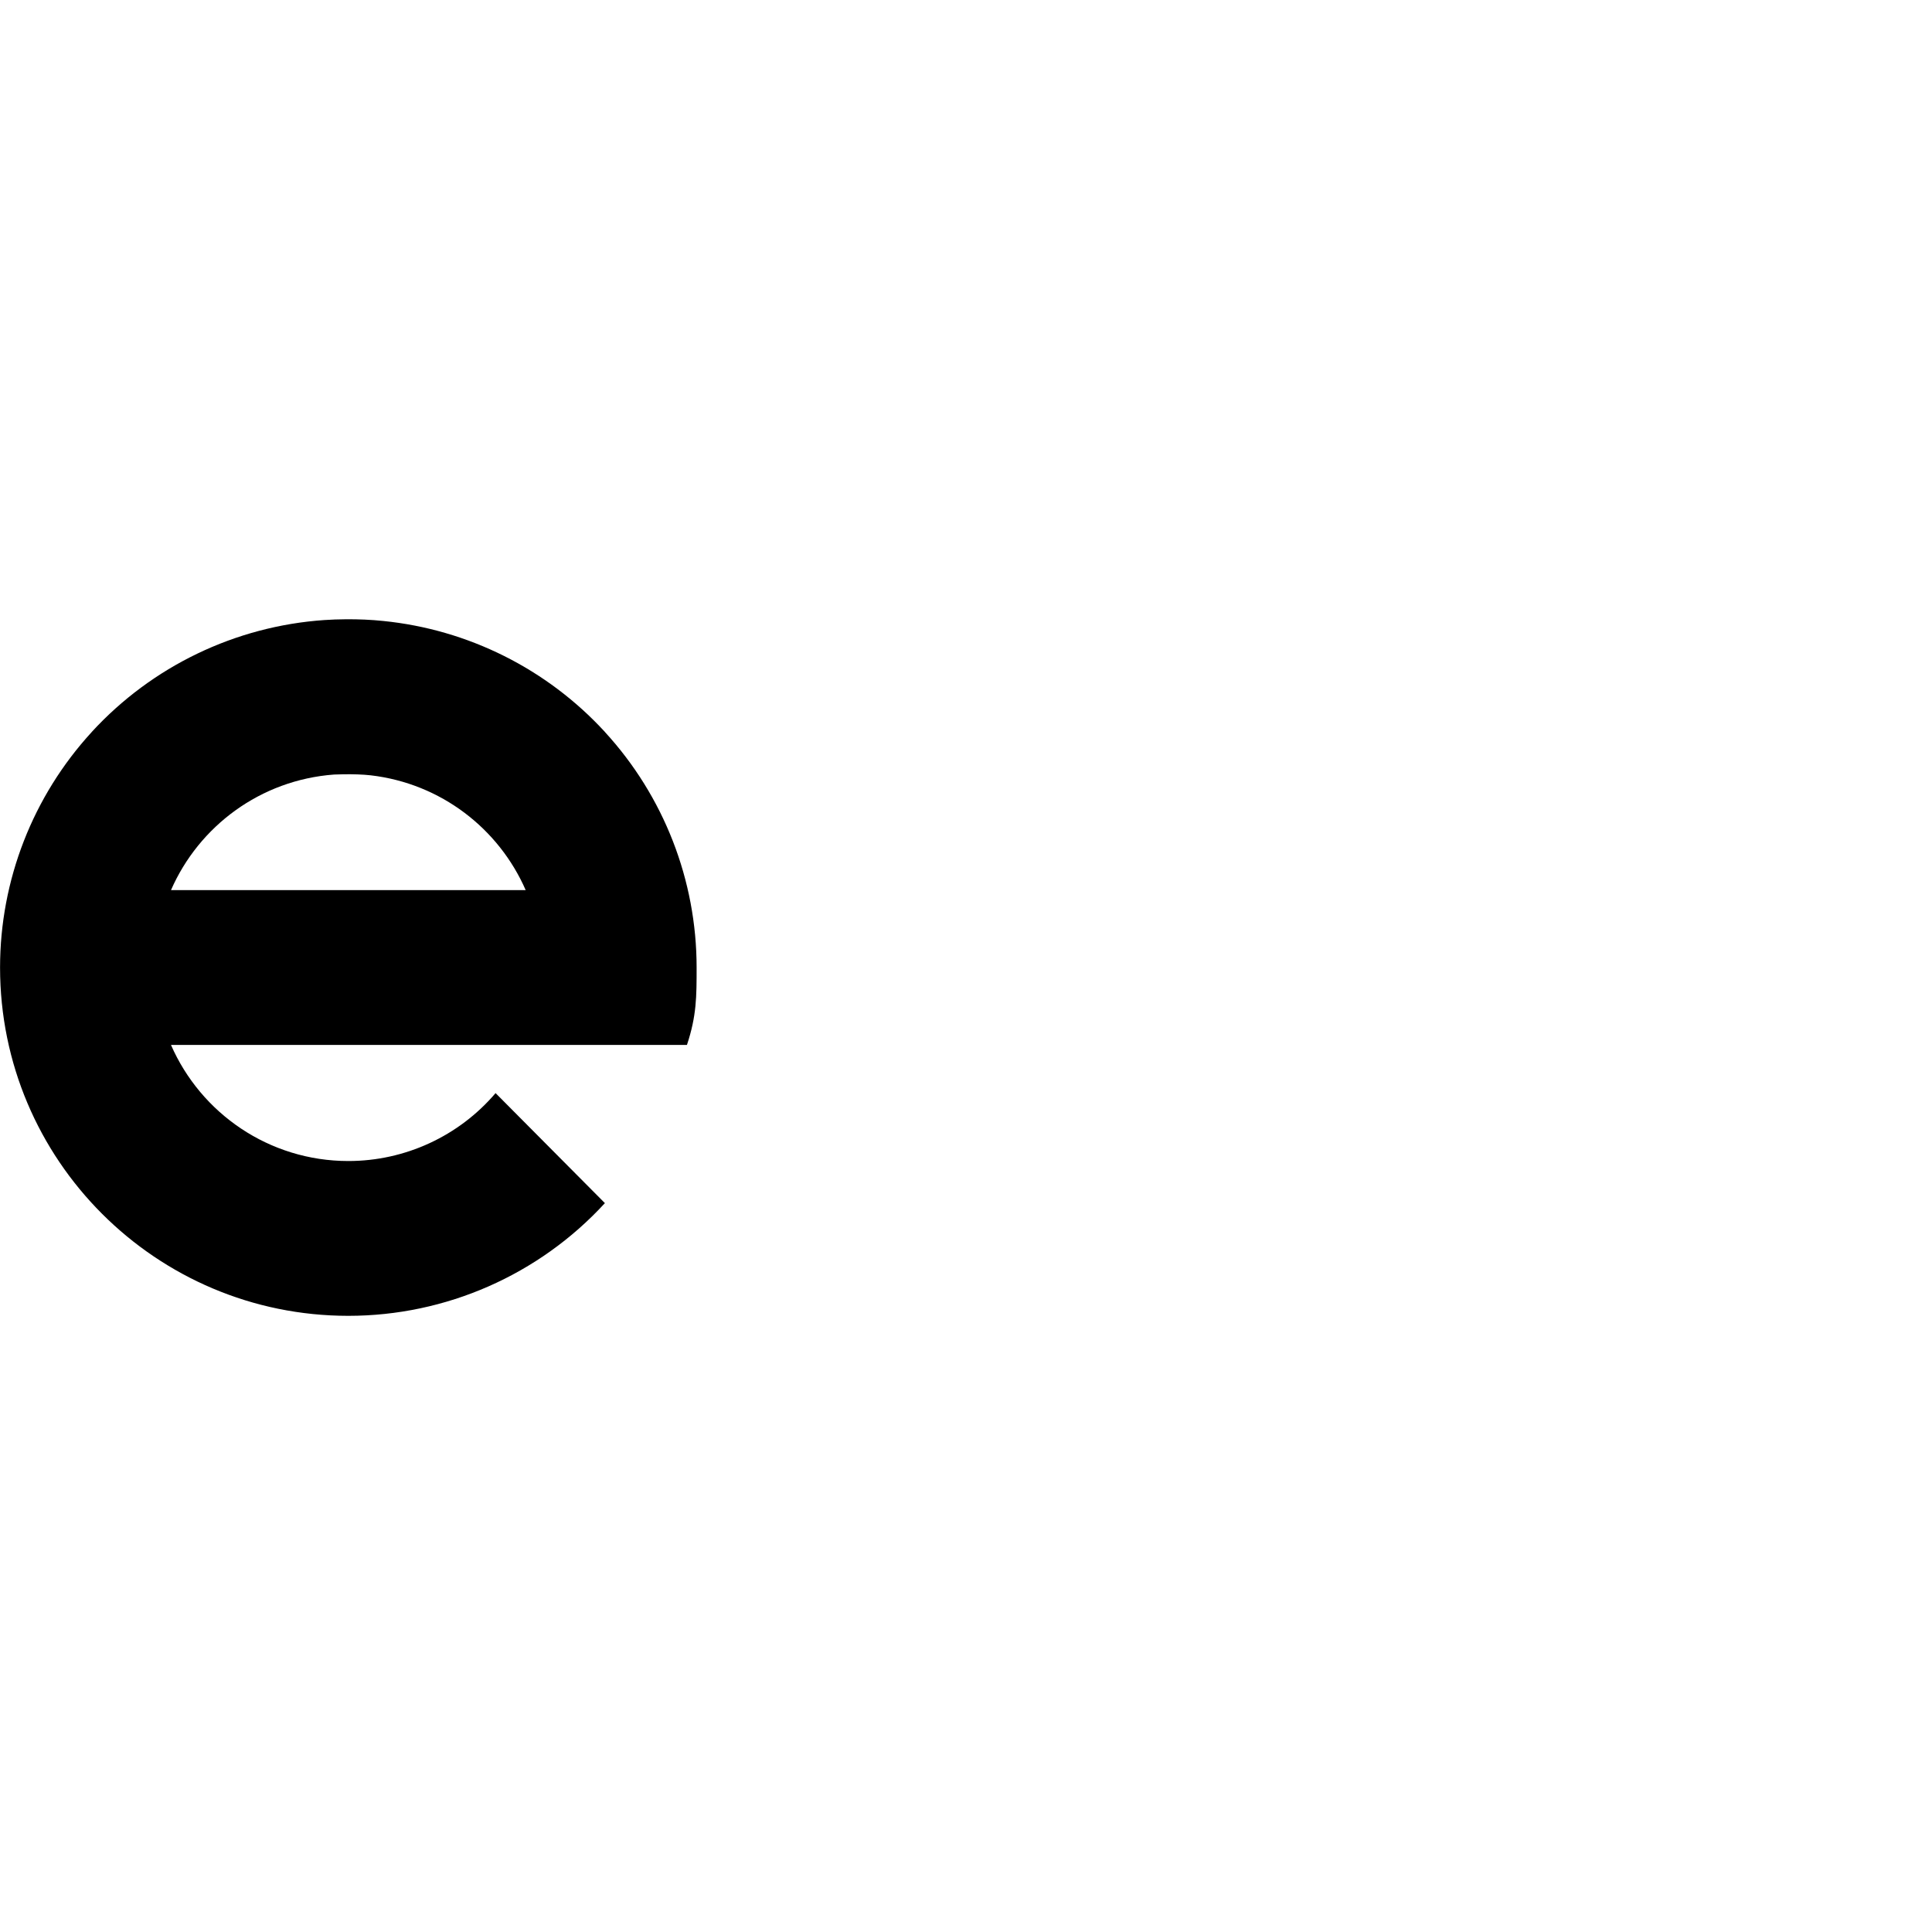 <?xml version="1.0" encoding="UTF-8" standalone="no"?>
<svg
   xmlns:dc="http://purl.org/dc/elements/1.1/"
   xmlns:cc="http://creativecommons.org/ns#"
   xmlns:rdf="http://www.w3.org/1999/02/22-rdf-syntax-ns#"
   xmlns:svg="http://www.w3.org/2000/svg"
   xmlns="http://www.w3.org/2000/svg"
   xmlns:sodipodi="http://sodipodi.sourceforge.net/DTD/sodipodi-0.dtd"
   xmlns:inkscape="http://www.inkscape.org/namespaces/inkscape"
   width="1000"
   height="1000"
   viewBox="0 0 264.583 264.583"
   version="1.1"
   id="svg8"
   inkscape:version="1.0.2 (e86c870879, 2021-01-15, custom)"
   sodipodi:docname="Lowercase E.svg">
  <defs
     id="defs2" />
  <sodipodi:namedview
     id="base"
     pagecolor="#ffffff"
     bordercolor="#666666"
     borderopacity="1.0"
     inkscape:pageopacity="0.0"
     inkscape:pageshadow="2"
     inkscape:zoom="1.8101934"
     inkscape:cx="359.59682"
     inkscape:cy="549.53557"
     inkscape:document-units="px"
     inkscape:current-layer="layer1"
     inkscape:document-rotation="0"
     showgrid="true"
     units="px"
     showguides="true"
     inkscape:guide-bbox="true"
     inkscape:lockguides="true"
     guidecolor="#000000"
     guideopacity="0.498"
     inkscape:window-width="1366"
     inkscape:window-height="705"
     inkscape:window-x="-8"
     inkscape:window-y="-8"
     inkscape:window-maximized="1">
    <inkscape:grid
       type="xygrid"
       id="grid10"
       dotted="true"
       originx="0"
       originy="0"
       visible="true" />
    <sodipodi:guide
       position="0,0"
       orientation="0,-1"
       id="guide14"
       inkscape:locked="true" />
    <sodipodi:guide
       position="0,169.333"
       orientation="0,-1"
       id="guide18"
       inkscape:locked="true" />
    <sodipodi:guide
       position="0,254"
       orientation="0,-1"
       id="guide20"
       inkscape:locked="true" />
    <sodipodi:guide
       position="0,275.167"
       orientation="1,0"
       id="guide22"
       inkscape:locked="true" />
    <sodipodi:guide
       position="84.667,275.167"
       orientation="1,0"
       id="guide26"
       inkscape:locked="true" />
    <sodipodi:guide
       position="127,275.167"
       orientation="1,0"
       id="guide28"
       inkscape:locked="true" />
    <sodipodi:guide
       position="0,84.667"
       orientation="0,-1"
       id="guide2514" />
  </sodipodi:namedview>
  <g
     inkscape:label="Layer 1"
     inkscape:groupmode="layer"
     id="layer1">
    <path
       id="path2661"
       style="opacity:0.999;fill:#000000;stroke-width:100;stroke-linecap:round;stroke-linejoin:round"
       d="M 178.848 320.023 C 175.001 320.049 171.219 320.188 167.629 320.428 C 121.637 323.596 78.614 344.291 47.43 378.244 L 47.443 378.258 C 16.949 411.468 0.029 454.913 0.029 500 C 0.029 599.411 80.618 680 180.029 680 C 230.424 679.999 278.511 658.873 312.6 621.756 L 256.105 564.902 C 237.106 587.173 209.303 600 180.029 600 C 139.024 600 103.791 575.316 88.359 540 L 271.65 540 L 320 540 L 355 540 C 360 525 360 515 360 500 C 360 454.913 343.08 411.468 312.586 378.258 L 312.6 378.244 C 282.732 345.725 241.954 325.318 198.021 320.904 C 191.847 320.254 185.258 319.981 178.848 320.023 z M 177.555 400.137 C 182.497 400.066 187.422 400.206 191.578 400.672 C 227.912 404.907 257.803 428.277 271.664 460 L 88.365 460 C 102.794 426.979 134.569 403.096 172.635 400.273 C 174.258 400.207 175.907 400.16 177.555 400.137 z "
       transform="scale(0.265)" />
  </g>
</svg>
